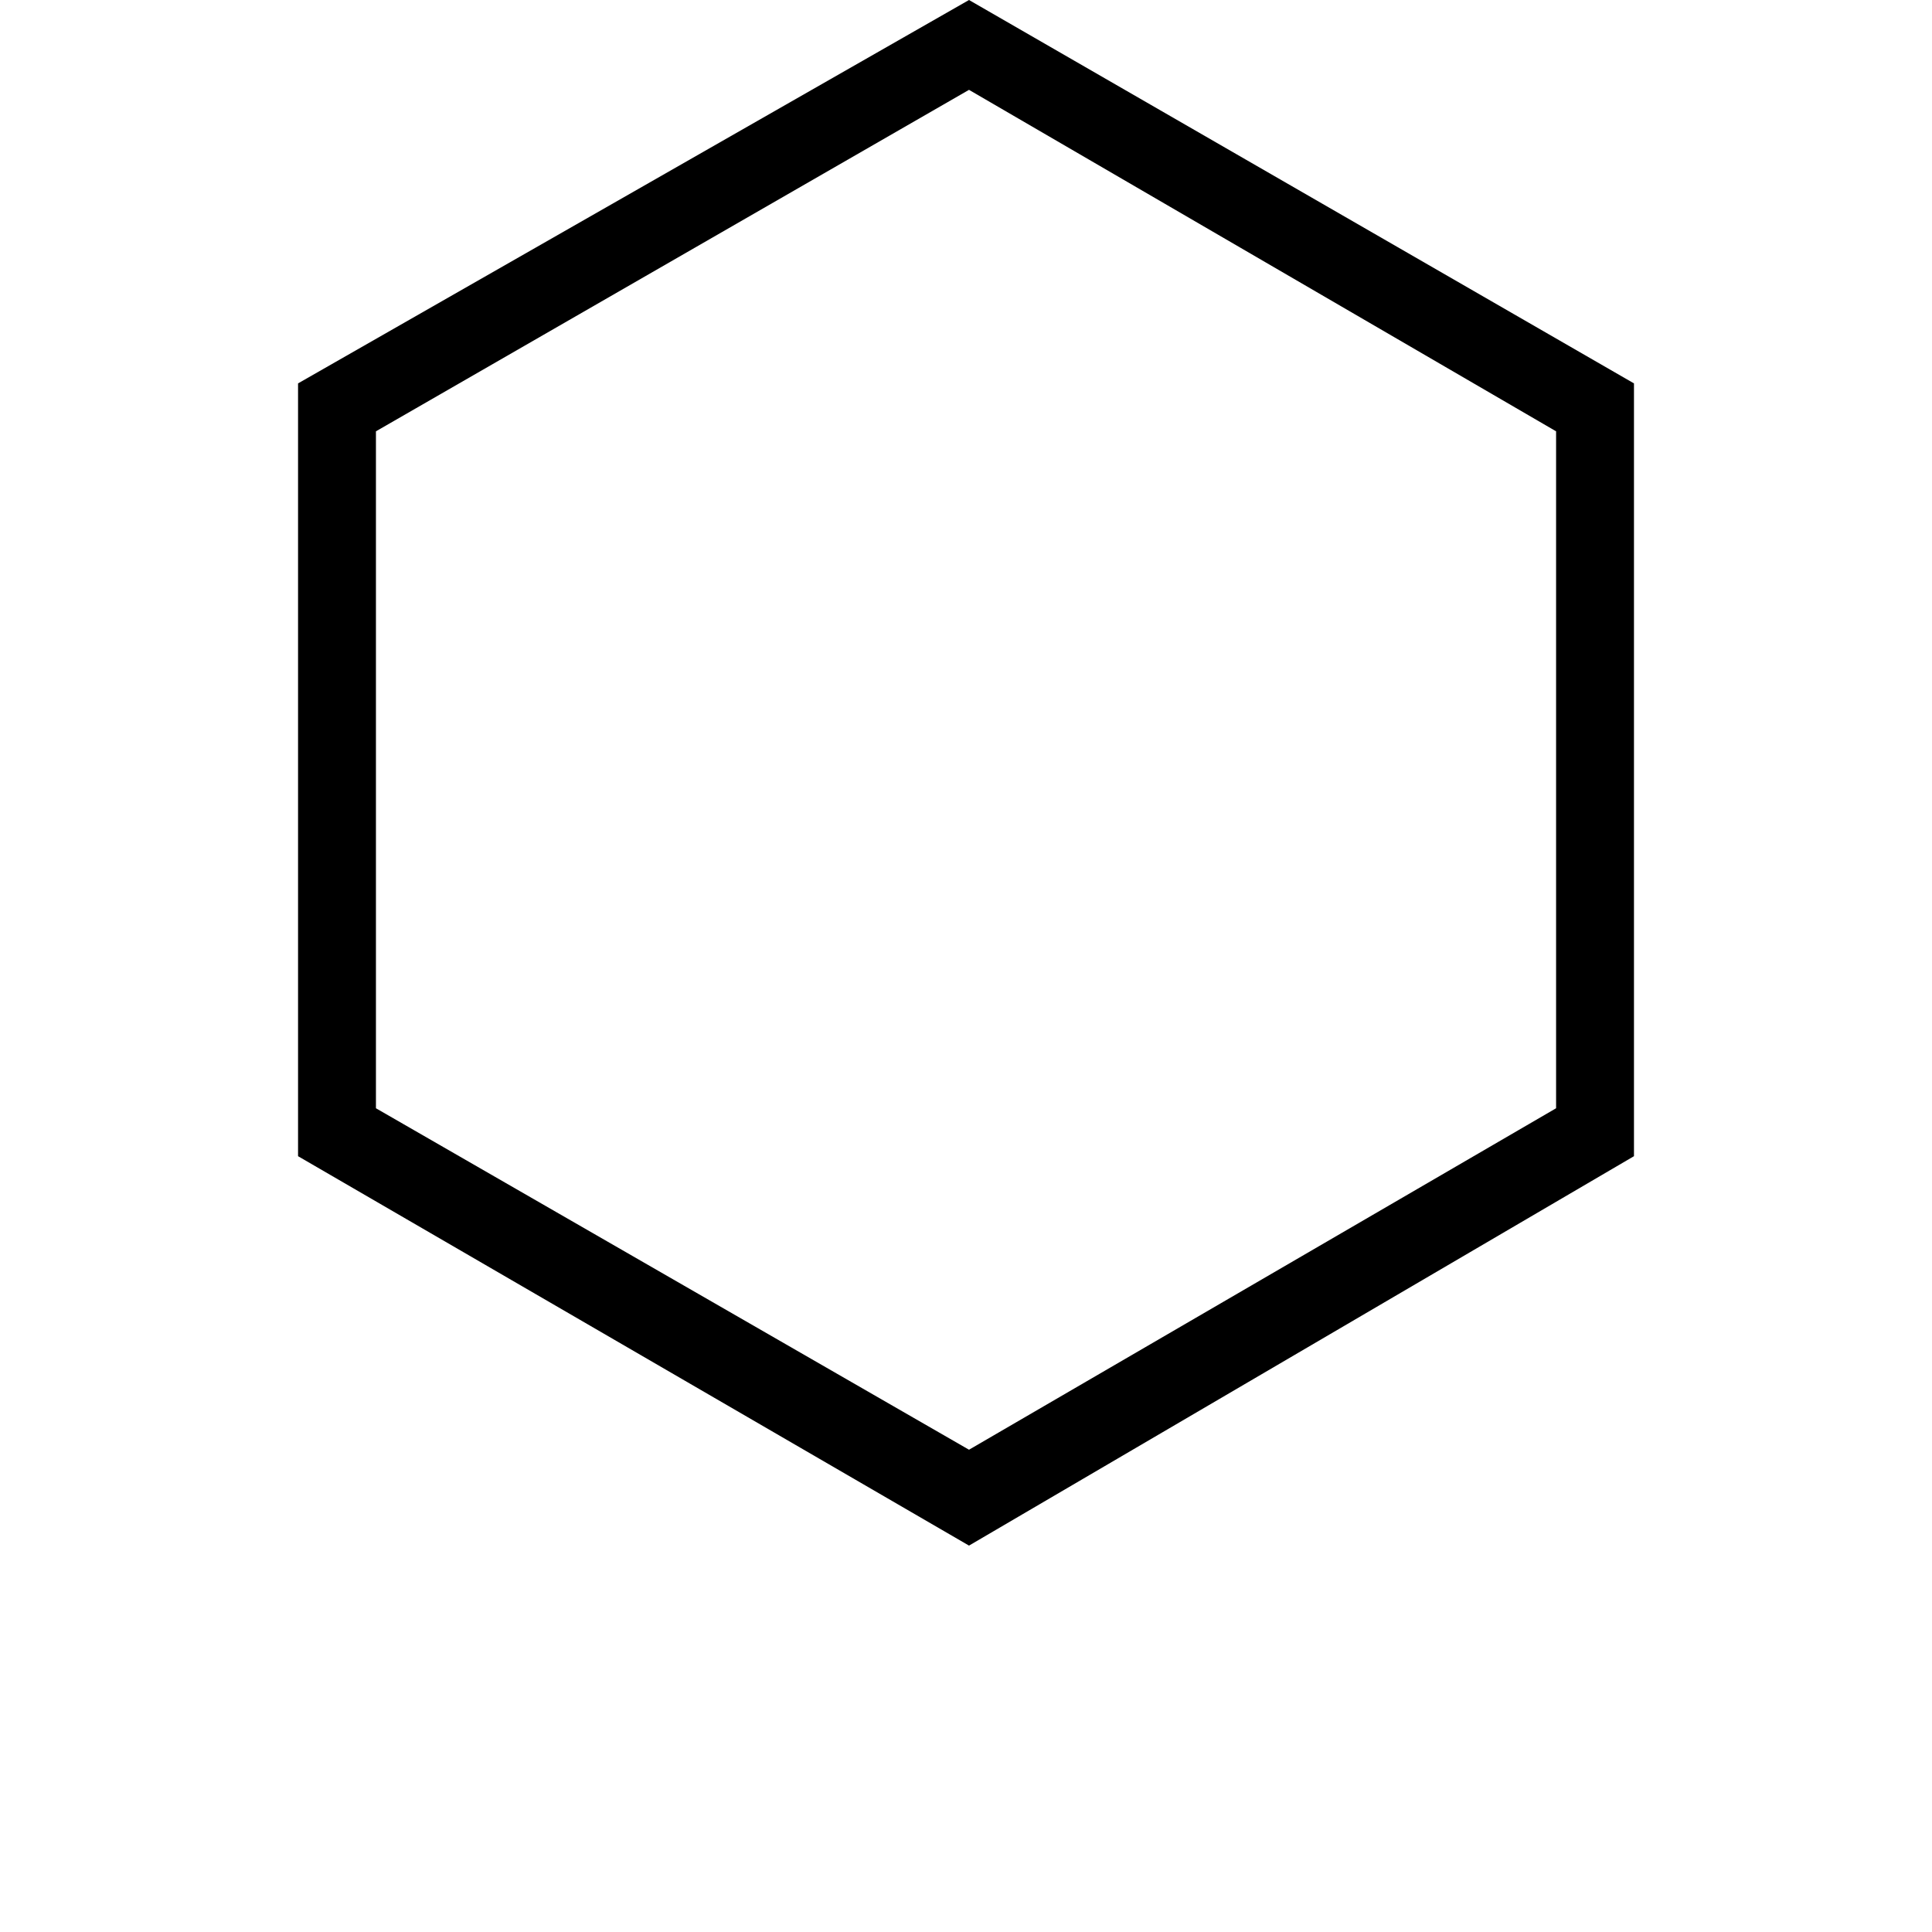 <?xml version="1.0" encoding="UTF-8"?>
<svg width="24" height="24" version="1.1" viewBox="0 0 700 700" xmlns="http://www.w3.org/2000/svg" xmlns:xlink="http://www.w3.org/1999/xlink">
 <defs>
  <symbol id="w" overflow="visible">
   <path d="m7.281-0.438c-0.375 0.199-0.766 0.344-1.172 0.438-0.406 0.102-0.836 0.156-1.281 0.156-1.312 0-2.356-0.367-3.125-1.109-0.773-0.738-1.156-1.738-1.156-3 0-1.258 0.383-2.258 1.156-3 0.77-0.738 1.812-1.109 3.125-1.109 0.445 0 0.875 0.055 1.281 0.156 0.406 0.094 0.797 0.242 1.172 0.438v1.641c-0.387-0.258-0.762-0.445-1.125-0.562-0.367-0.125-0.75-0.188-1.156-0.188-0.73 0-1.305 0.234-1.719 0.703-0.418 0.461-0.625 1.102-0.625 1.922 0 0.824 0.207 1.469 0.625 1.938 0.414 0.461 0.988 0.688 1.719 0.688 0.406 0 0.789-0.055 1.156-0.172 0.363-0.125 0.738-0.316 1.125-0.578z"/>
  </symbol>
  <symbol id="b" overflow="visible">
   <path d="m5.328-4.328c-0.168-0.07-0.336-0.125-0.5-0.156-0.168-0.039-0.336-0.062-0.5-0.062-0.492 0-0.867 0.156-1.125 0.469-0.262 0.312-0.391 0.762-0.391 1.344v2.734h-1.906v-5.938h1.906v0.969c0.238-0.383 0.516-0.664 0.828-0.844 0.32-0.176 0.703-0.266 1.141-0.266 0.07 0 0.145 0.008 0.219 0.016 0.07 0 0.176 0.008 0.312 0.016z"/>
  </symbol>
  <symbol id="a" overflow="visible">
   <path d="m6.844-2.984v0.547h-4.438c0.039 0.438 0.195 0.773 0.469 1 0.281 0.219 0.672 0.328 1.172 0.328 0.395 0 0.801-0.055 1.219-0.172 0.414-0.125 0.848-0.305 1.297-0.547v1.469c-0.449 0.168-0.902 0.293-1.359 0.375-0.449 0.094-0.898 0.141-1.344 0.141-1.074 0-1.906-0.27-2.5-0.812-0.594-0.551-0.891-1.32-0.891-2.312 0-0.969 0.289-1.727 0.875-2.281 0.582-0.551 1.391-0.828 2.422-0.828 0.926 0 1.672 0.281 2.234 0.844s0.844 1.312 0.844 2.25zm-1.953-0.625c0-0.363-0.105-0.656-0.312-0.875-0.211-0.219-0.484-0.328-0.828-0.328-0.367 0-0.664 0.105-0.891 0.312-0.23 0.199-0.375 0.496-0.438 0.891z"/>
  </symbol>
  <symbol id="f" overflow="visible">
   <path d="m3.578-2.672c-0.398 0-0.699 0.07-0.906 0.203-0.199 0.137-0.297 0.336-0.297 0.594 0 0.242 0.078 0.43 0.234 0.562 0.164 0.137 0.395 0.203 0.688 0.203 0.352 0 0.648-0.125 0.891-0.375 0.25-0.258 0.375-0.582 0.375-0.969v-0.219zm2.891-0.719v3.391h-1.906v-0.875c-0.262 0.355-0.555 0.617-0.875 0.781-0.312 0.164-0.695 0.25-1.141 0.25-0.617 0-1.117-0.176-1.5-0.531-0.387-0.363-0.578-0.832-0.578-1.406 0-0.695 0.238-1.207 0.719-1.531 0.477-0.32 1.227-0.484 2.25-0.484h1.125v-0.156c0-0.301-0.121-0.52-0.359-0.656-0.242-0.133-0.609-0.203-1.109-0.203-0.406 0-0.789 0.043-1.141 0.125-0.344 0.074-0.668 0.195-0.969 0.359v-1.453c0.406-0.094 0.812-0.164 1.219-0.219 0.414-0.051 0.828-0.078 1.234-0.078 1.07 0 1.844 0.215 2.312 0.641 0.477 0.418 0.719 1.102 0.719 2.047z"/>
  </symbol>
  <symbol id="d" overflow="visible">
   <path d="m2.984-7.625v1.688h1.953v1.359h-1.953v2.516c0 0.273 0.051 0.461 0.156 0.562 0.113 0.094 0.332 0.141 0.656 0.141h0.984v1.359h-1.625c-0.75 0-1.281-0.156-1.594-0.469s-0.469-0.844-0.469-1.594v-2.516h-0.953v-1.359h0.953v-1.688z"/>
  </symbol>
  <symbol id="l" overflow="visible">
   <path d="m4.953-5.062v-3.188h1.906v8.25h-1.906v-0.859c-0.262 0.355-0.555 0.617-0.875 0.781-0.312 0.156-0.672 0.234-1.078 0.234-0.742 0-1.344-0.289-1.812-0.875-0.469-0.582-0.703-1.332-0.703-2.25 0-0.914 0.234-1.66 0.703-2.234 0.469-0.582 1.07-0.875 1.812-0.875 0.406 0 0.766 0.086 1.078 0.25 0.32 0.156 0.613 0.414 0.875 0.766zm-1.25 3.844c0.406 0 0.711-0.145 0.922-0.438 0.219-0.301 0.328-0.738 0.328-1.312 0-0.562-0.109-0.988-0.328-1.281-0.211-0.301-0.516-0.453-0.922-0.453s-0.719 0.152-0.938 0.453c-0.211 0.293-0.312 0.719-0.312 1.281 0 0.574 0.102 1.012 0.312 1.312 0.219 0.293 0.531 0.438 0.938 0.438z"/>
  </symbol>
  <symbol id="k" overflow="visible">
   <path d="m4.078-1.219c0.406 0 0.711-0.145 0.922-0.438 0.219-0.301 0.328-0.738 0.328-1.312 0-0.562-0.109-0.988-0.328-1.281-0.211-0.301-0.516-0.453-0.922-0.453s-0.719 0.152-0.938 0.453c-0.219 0.293-0.328 0.719-0.328 1.281s0.109 0.996 0.328 1.297c0.219 0.305 0.531 0.453 0.938 0.453zm-1.266-3.844c0.258-0.352 0.547-0.609 0.859-0.766 0.32-0.164 0.691-0.25 1.109-0.25 0.727 0 1.328 0.293 1.797 0.875 0.469 0.574 0.703 1.32 0.703 2.234 0 0.918-0.234 1.668-0.703 2.25-0.469 0.586-1.07 0.875-1.797 0.875-0.418 0-0.789-0.086-1.109-0.25-0.312-0.164-0.602-0.422-0.859-0.766v0.859h-1.906v-8.25h1.906z"/>
  </symbol>
  <symbol id="j" overflow="visible">
   <path d="m0.125-5.938h1.906l1.594 4.031 1.359-4.031h1.891l-2.484 6.5c-0.25 0.656-0.547 1.113-0.891 1.375-0.336 0.27-0.773 0.406-1.312 0.406h-1.094v-1.25h0.594c0.312 0 0.539-0.055 0.688-0.156 0.156-0.094 0.27-0.277 0.344-0.547l0.062-0.156z"/>
  </symbol>
  <symbol id="i" overflow="visible">
   <path d="m0.906-8.25h1.906v4.484l2.188-2.172h2.203l-2.906 2.719 3.125 3.219h-2.297l-2.312-2.469v2.469h-1.906z"/>
  </symbol>
  <symbol id="h" overflow="visible">
   <path d="m6.422-4.953c0.238-0.363 0.52-0.641 0.844-0.828 0.332-0.195 0.695-0.297 1.094-0.297 0.688 0 1.207 0.215 1.562 0.641 0.352 0.418 0.531 1.027 0.531 1.828v3.609h-1.906v-3.094-0.141c0.008-0.051 0.016-0.125 0.016-0.219 0-0.414-0.062-0.719-0.188-0.906-0.125-0.195-0.328-0.297-0.609-0.297-0.355 0-0.633 0.152-0.828 0.453-0.199 0.293-0.297 0.719-0.297 1.281v2.922h-1.922v-3.094c0-0.656-0.059-1.078-0.172-1.266-0.105-0.195-0.305-0.297-0.594-0.297-0.367 0-0.648 0.152-0.844 0.453-0.199 0.305-0.297 0.73-0.297 1.281v2.922h-1.906v-5.938h1.906v0.875c0.227-0.344 0.492-0.598 0.797-0.766 0.301-0.164 0.633-0.25 1-0.25 0.414 0 0.781 0.102 1.094 0.297 0.312 0.199 0.551 0.477 0.719 0.828z"/>
  </symbol>
  <symbol id="c" overflow="visible">
   <path d="m3.734-4.719c-0.418 0-0.742 0.152-0.969 0.453-0.219 0.305-0.328 0.734-0.328 1.297 0 0.574 0.109 1.012 0.328 1.312 0.227 0.305 0.551 0.453 0.969 0.453 0.414 0 0.734-0.148 0.953-0.453 0.219-0.301 0.328-0.738 0.328-1.312 0-0.562-0.109-0.992-0.328-1.297-0.219-0.301-0.539-0.453-0.953-0.453zm0-1.359c1.02 0 1.816 0.277 2.391 0.828 0.582 0.555 0.875 1.312 0.875 2.281 0 0.98-0.293 1.746-0.875 2.297-0.574 0.555-1.371 0.828-2.391 0.828-1.023 0-1.824-0.273-2.406-0.828-0.574-0.551-0.859-1.316-0.859-2.297 0-0.969 0.285-1.727 0.859-2.281 0.582-0.551 1.383-0.828 2.406-0.828z"/>
  </symbol>
  <symbol id="v" overflow="visible">
   <path d="m0.172-5.938h1.891l1.484 4.109 1.469-4.109h1.906l-2.344 5.938h-2.078z"/>
  </symbol>
  <symbol id="u" overflow="visible">
   <path d="m0.906-5.938h1.906v5.938h-1.906zm0-2.312h1.906v1.547h-1.906z"/>
  </symbol>
  <symbol id="g" overflow="visible">
   <path d="m5.703-5.75v1.547c-0.25-0.176-0.508-0.305-0.766-0.391-0.262-0.082-0.531-0.125-0.812-0.125-0.531 0-0.949 0.156-1.25 0.469-0.293 0.305-0.438 0.73-0.438 1.281 0 0.562 0.145 1 0.438 1.312 0.301 0.305 0.719 0.453 1.25 0.453 0.301 0 0.582-0.039 0.844-0.125 0.27-0.094 0.516-0.227 0.734-0.406v1.562c-0.293 0.105-0.594 0.18-0.906 0.234-0.305 0.062-0.605 0.094-0.906 0.094-1.074 0-1.914-0.273-2.516-0.828-0.605-0.551-0.906-1.316-0.906-2.297 0-0.977 0.301-1.738 0.906-2.281 0.602-0.551 1.441-0.828 2.516-0.828 0.312 0 0.617 0.027 0.922 0.078 0.301 0.055 0.598 0.137 0.891 0.25z"/>
  </symbol>
  <symbol id="t" overflow="visible">
   <path d="m3.125-1.5h3.484v1.5h-5.75v-1.5l2.891-2.547c0.258-0.238 0.445-0.469 0.562-0.688 0.125-0.219 0.188-0.453 0.188-0.703 0-0.363-0.125-0.66-0.375-0.891-0.242-0.227-0.57-0.344-0.984-0.344-0.324 0-0.672 0.074-1.047 0.219-0.375 0.137-0.781 0.336-1.219 0.594v-1.734c0.457-0.156 0.91-0.27 1.359-0.344 0.457-0.082 0.898-0.125 1.328-0.125 0.945 0 1.68 0.211 2.203 0.625 0.531 0.418 0.797 1 0.797 1.75 0 0.43-0.117 0.828-0.344 1.203-0.219 0.375-0.688 0.875-1.406 1.5z"/>
  </symbol>
  <symbol id="e" overflow="visible">
   <path d="m5-3.969c0-0.988-0.094-1.688-0.281-2.094s-0.5-0.609-0.938-0.609-0.75 0.203-0.938 0.609-0.281 1.105-0.281 2.094c0 1 0.094 1.711 0.281 2.125 0.188 0.406 0.5 0.609 0.938 0.609s0.75-0.203 0.938-0.609c0.188-0.414 0.281-1.125 0.281-2.125zm2.031 0.016c0 1.312-0.281 2.328-0.844 3.047-0.562 0.711-1.367 1.062-2.406 1.062-1.043 0-1.852-0.352-2.422-1.062-0.562-0.719-0.844-1.734-0.844-3.047s0.281-2.32 0.844-3.031c0.57-0.719 1.379-1.078 2.422-1.078 1.039 0 1.844 0.359 2.406 1.078 0.562 0.711 0.844 1.719 0.844 3.031z"/>
  </symbol>
  <symbol id="s" overflow="visible">
   <path d="m4.812-8.25v1.25h-1.047c-0.273 0-0.461 0.047-0.562 0.141-0.105 0.094-0.156 0.262-0.156 0.5v0.422h1.625v1.359h-1.625v4.578h-1.891v-4.578h-0.953v-1.359h0.953v-0.422c0-0.645 0.176-1.117 0.531-1.422 0.363-0.312 0.922-0.469 1.672-0.469z"/>
  </symbol>
  <symbol id="r" overflow="visible">
   <path d="m6.875-3.609v3.609h-1.906v-2.75c0-0.52-0.012-0.879-0.031-1.078-0.023-0.195-0.062-0.344-0.125-0.438-0.074-0.113-0.172-0.207-0.297-0.281-0.125-0.07-0.273-0.109-0.438-0.109-0.398 0-0.711 0.156-0.938 0.469-0.219 0.305-0.328 0.727-0.328 1.266v2.922h-1.906v-8.25h1.906v3.188c0.281-0.352 0.582-0.609 0.906-0.766 0.32-0.164 0.676-0.25 1.062-0.25 0.688 0 1.207 0.215 1.562 0.641 0.352 0.418 0.531 1.027 0.531 1.828z"/>
  </symbol>
  <symbol id="q" overflow="visible">
   <path d="m1-7.922h2.281l2.875 5.438v-5.438h1.938v7.922h-2.281l-2.875-5.438v5.438h-1.938z"/>
  </symbol>
  <symbol id="p" overflow="visible">
   <path d="m0.844-2.312v-3.625h1.906v0.594 1.219 0.969c0 0.48 0.008 0.824 0.031 1.031 0.031 0.211 0.07 0.359 0.125 0.453 0.082 0.125 0.188 0.227 0.312 0.297 0.125 0.062 0.266 0.094 0.422 0.094 0.395 0 0.707-0.148 0.938-0.453 0.227-0.301 0.344-0.723 0.344-1.266v-2.938h1.891v5.938h-1.891v-0.859c-0.293 0.344-0.602 0.602-0.922 0.766-0.312 0.164-0.664 0.25-1.047 0.25-0.688 0-1.215-0.207-1.578-0.625-0.355-0.426-0.531-1.039-0.531-1.844z"/>
  </symbol>
  <symbol id="o" overflow="visible">
   <path d="m6.875-3.609v3.609h-1.906v-2.766c0-0.508-0.012-0.863-0.031-1.062-0.023-0.195-0.062-0.344-0.125-0.438-0.074-0.113-0.172-0.207-0.297-0.281-0.125-0.07-0.273-0.109-0.438-0.109-0.398 0-0.711 0.156-0.938 0.469-0.219 0.305-0.328 0.727-0.328 1.266v2.922h-1.906v-5.938h1.906v0.875c0.281-0.352 0.582-0.609 0.906-0.766 0.32-0.164 0.676-0.25 1.062-0.25 0.688 0 1.207 0.215 1.562 0.641 0.352 0.418 0.531 1.027 0.531 1.828z"/>
  </symbol>
  <symbol id="n" overflow="visible">
   <path d="m1-7.922h3.391c1 0 1.77 0.227 2.312 0.672 0.539 0.449 0.812 1.09 0.812 1.922 0 0.824-0.273 1.461-0.812 1.906-0.543 0.449-1.312 0.672-2.312 0.672h-1.359v2.75h-2.031zm2.031 1.484v2.219h1.141c0.395 0 0.695-0.094 0.906-0.281 0.219-0.195 0.328-0.473 0.328-0.828 0-0.352-0.109-0.625-0.328-0.812-0.211-0.195-0.512-0.297-0.906-0.297z"/>
  </symbol>
  <symbol id="m" overflow="visible">
   <path d="m0.906-5.938h1.906v5.828c0 0.801-0.195 1.41-0.578 1.828-0.375 0.414-0.93 0.625-1.656 0.625h-0.938v-1.25h0.328c0.363 0 0.609-0.086 0.734-0.25 0.133-0.156 0.203-0.477 0.203-0.953zm0-2.312h1.906v1.547h-1.906z"/>
  </symbol>
 </defs>
 <g>
  <path d="m592.02 138.91v280l-240.93 141.09-243.1-141.09v-280l243.1-138.91zm-28.219 17.363-212.71-123.72-214.88 123.72v245.27l214.88 123.72 212.71-123.72z"/>
 </g>
</svg>
